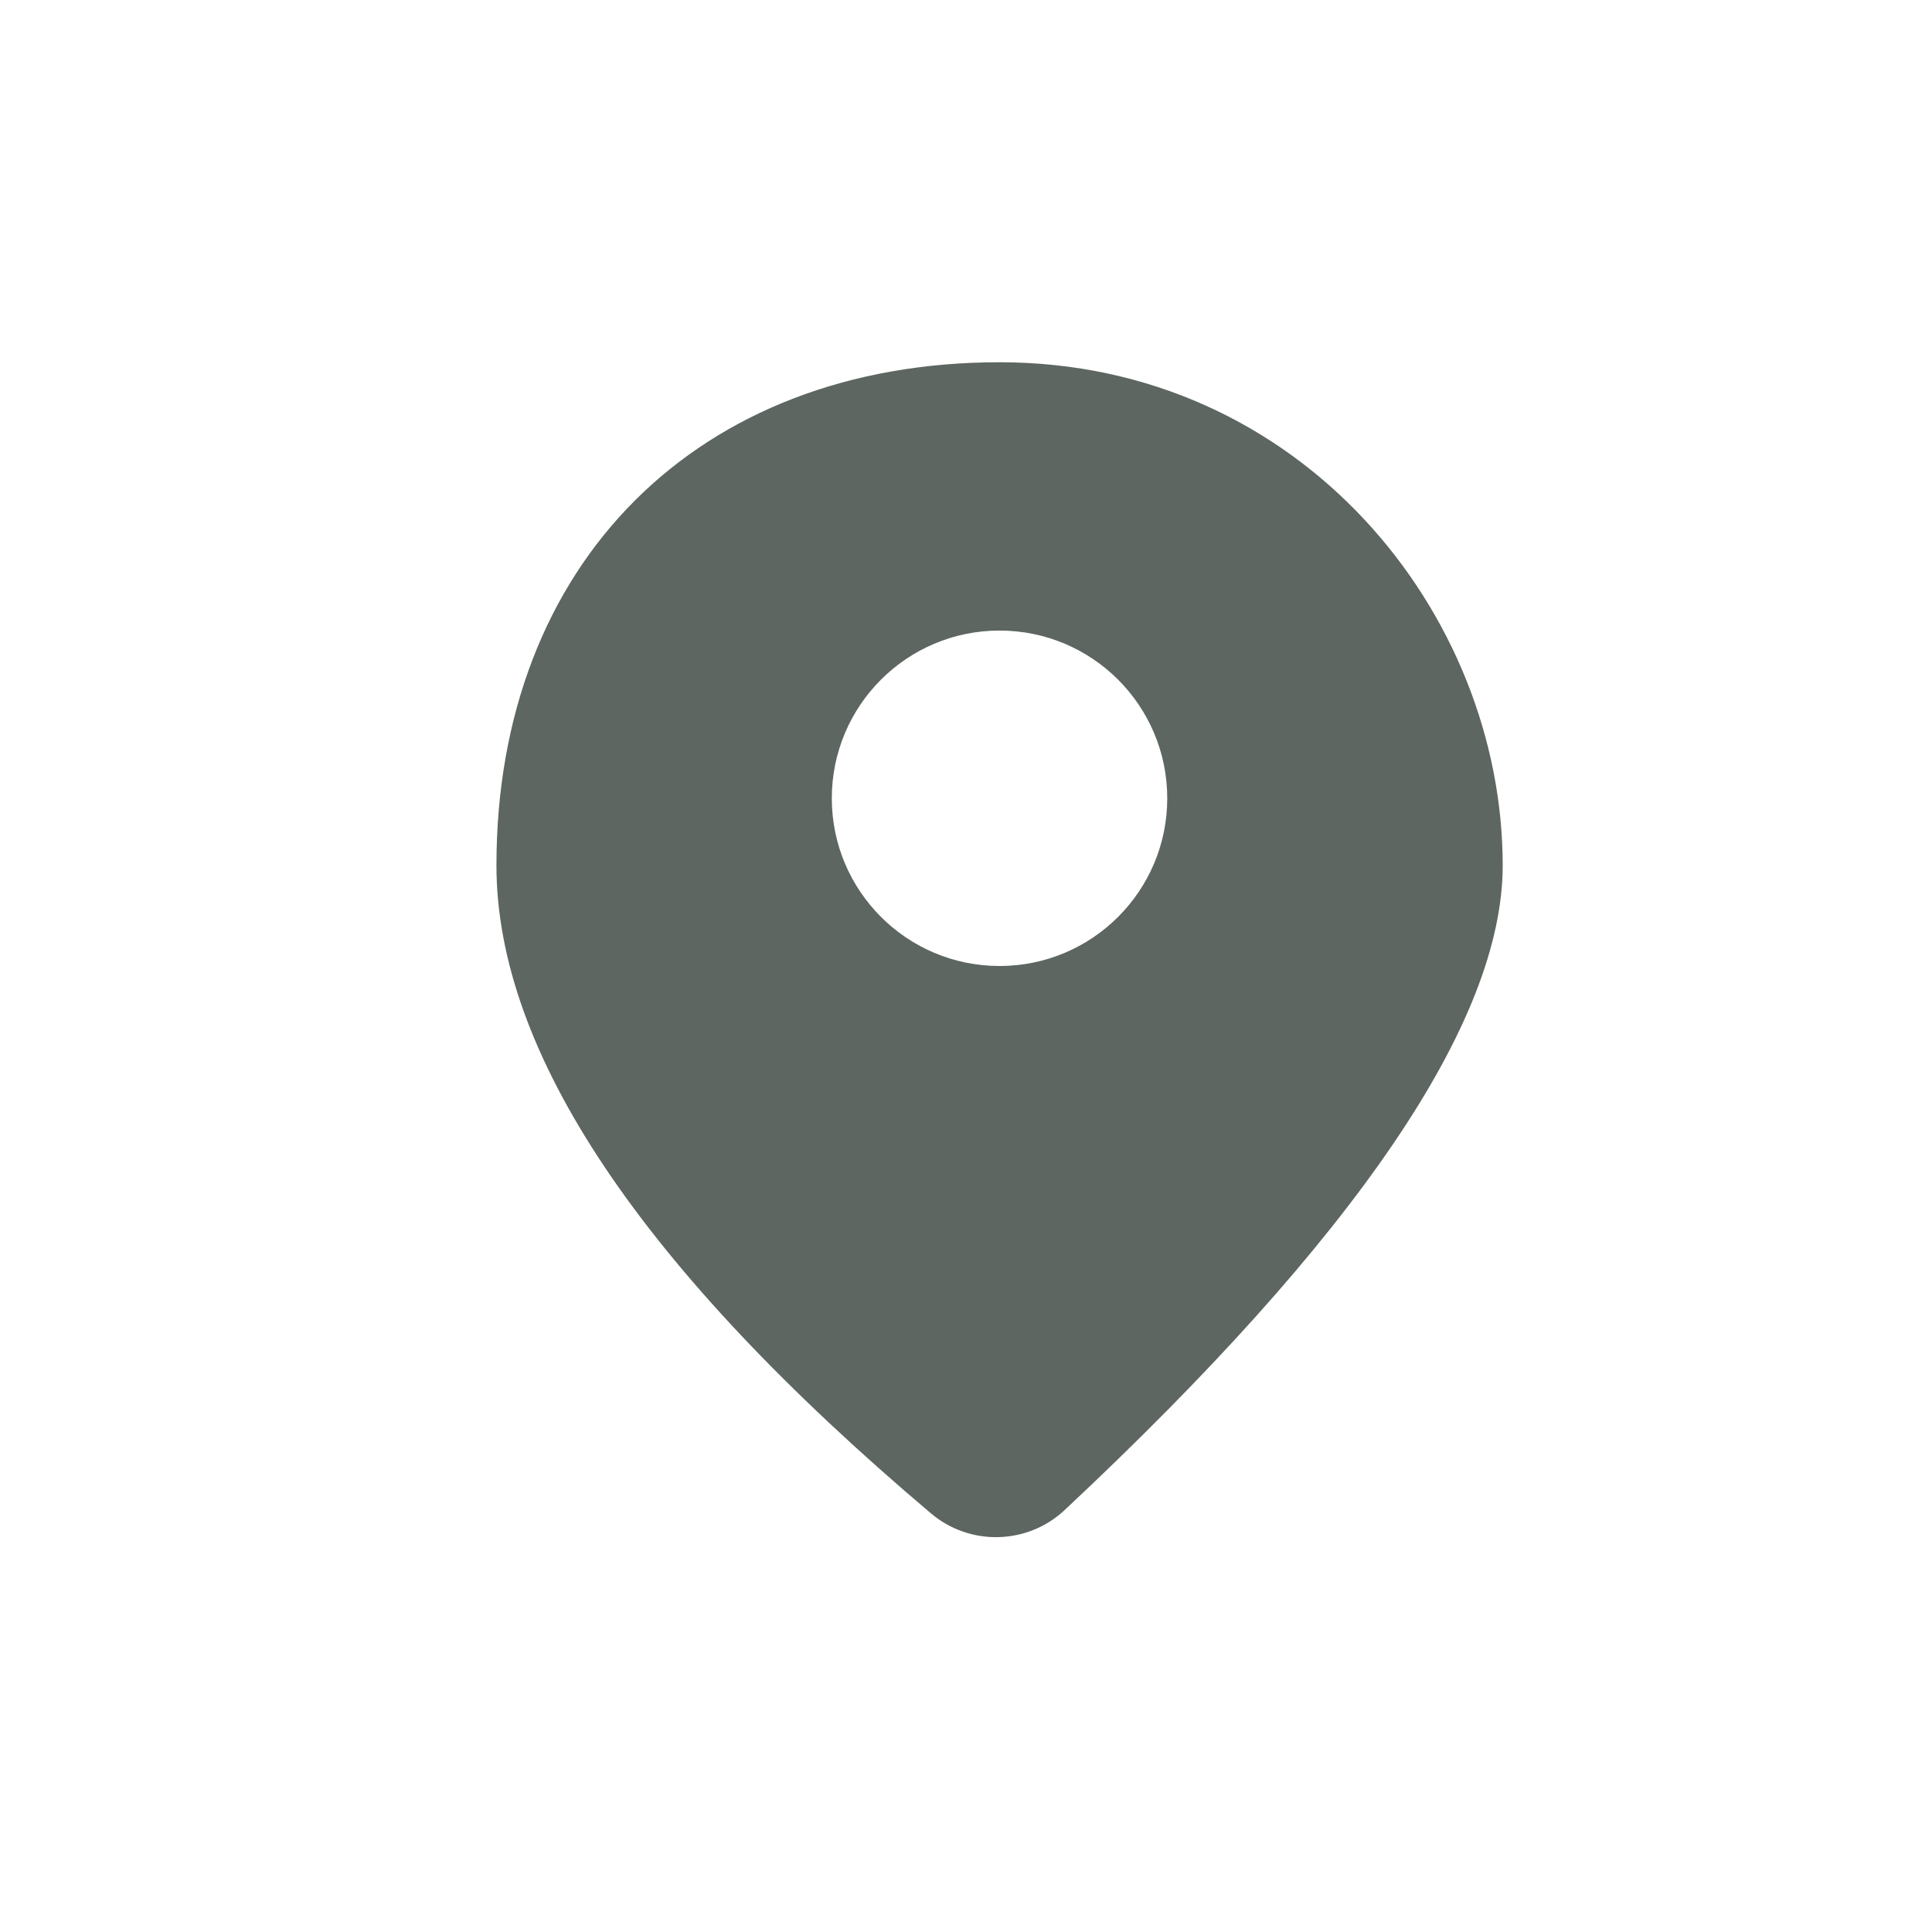<svg width="24" height="24" viewBox="0 0 24 24" fill="none" xmlns="http://www.w3.org/2000/svg">
<g opacity="0.64">
<path fill-rule="evenodd" clip-rule="evenodd" d="M6.167 10.75C6.167 7 8.667 4.5 12.417 4.5C16.167 4.5 18.667 7.625 18.667 10.75C18.667 12.694 16.853 15.363 13.226 18.758C12.763 19.191 12.049 19.209 11.565 18.8C7.966 15.757 6.167 13.073 6.167 10.75ZM12.417 12C13.567 12 14.5 11.067 14.5 9.917C14.5 8.766 13.567 7.833 12.417 7.833C11.266 7.833 10.333 8.766 10.333 9.917C10.333 11.067 11.266 12 12.417 12Z" fill="#010F07"/>
</g>
</svg>
